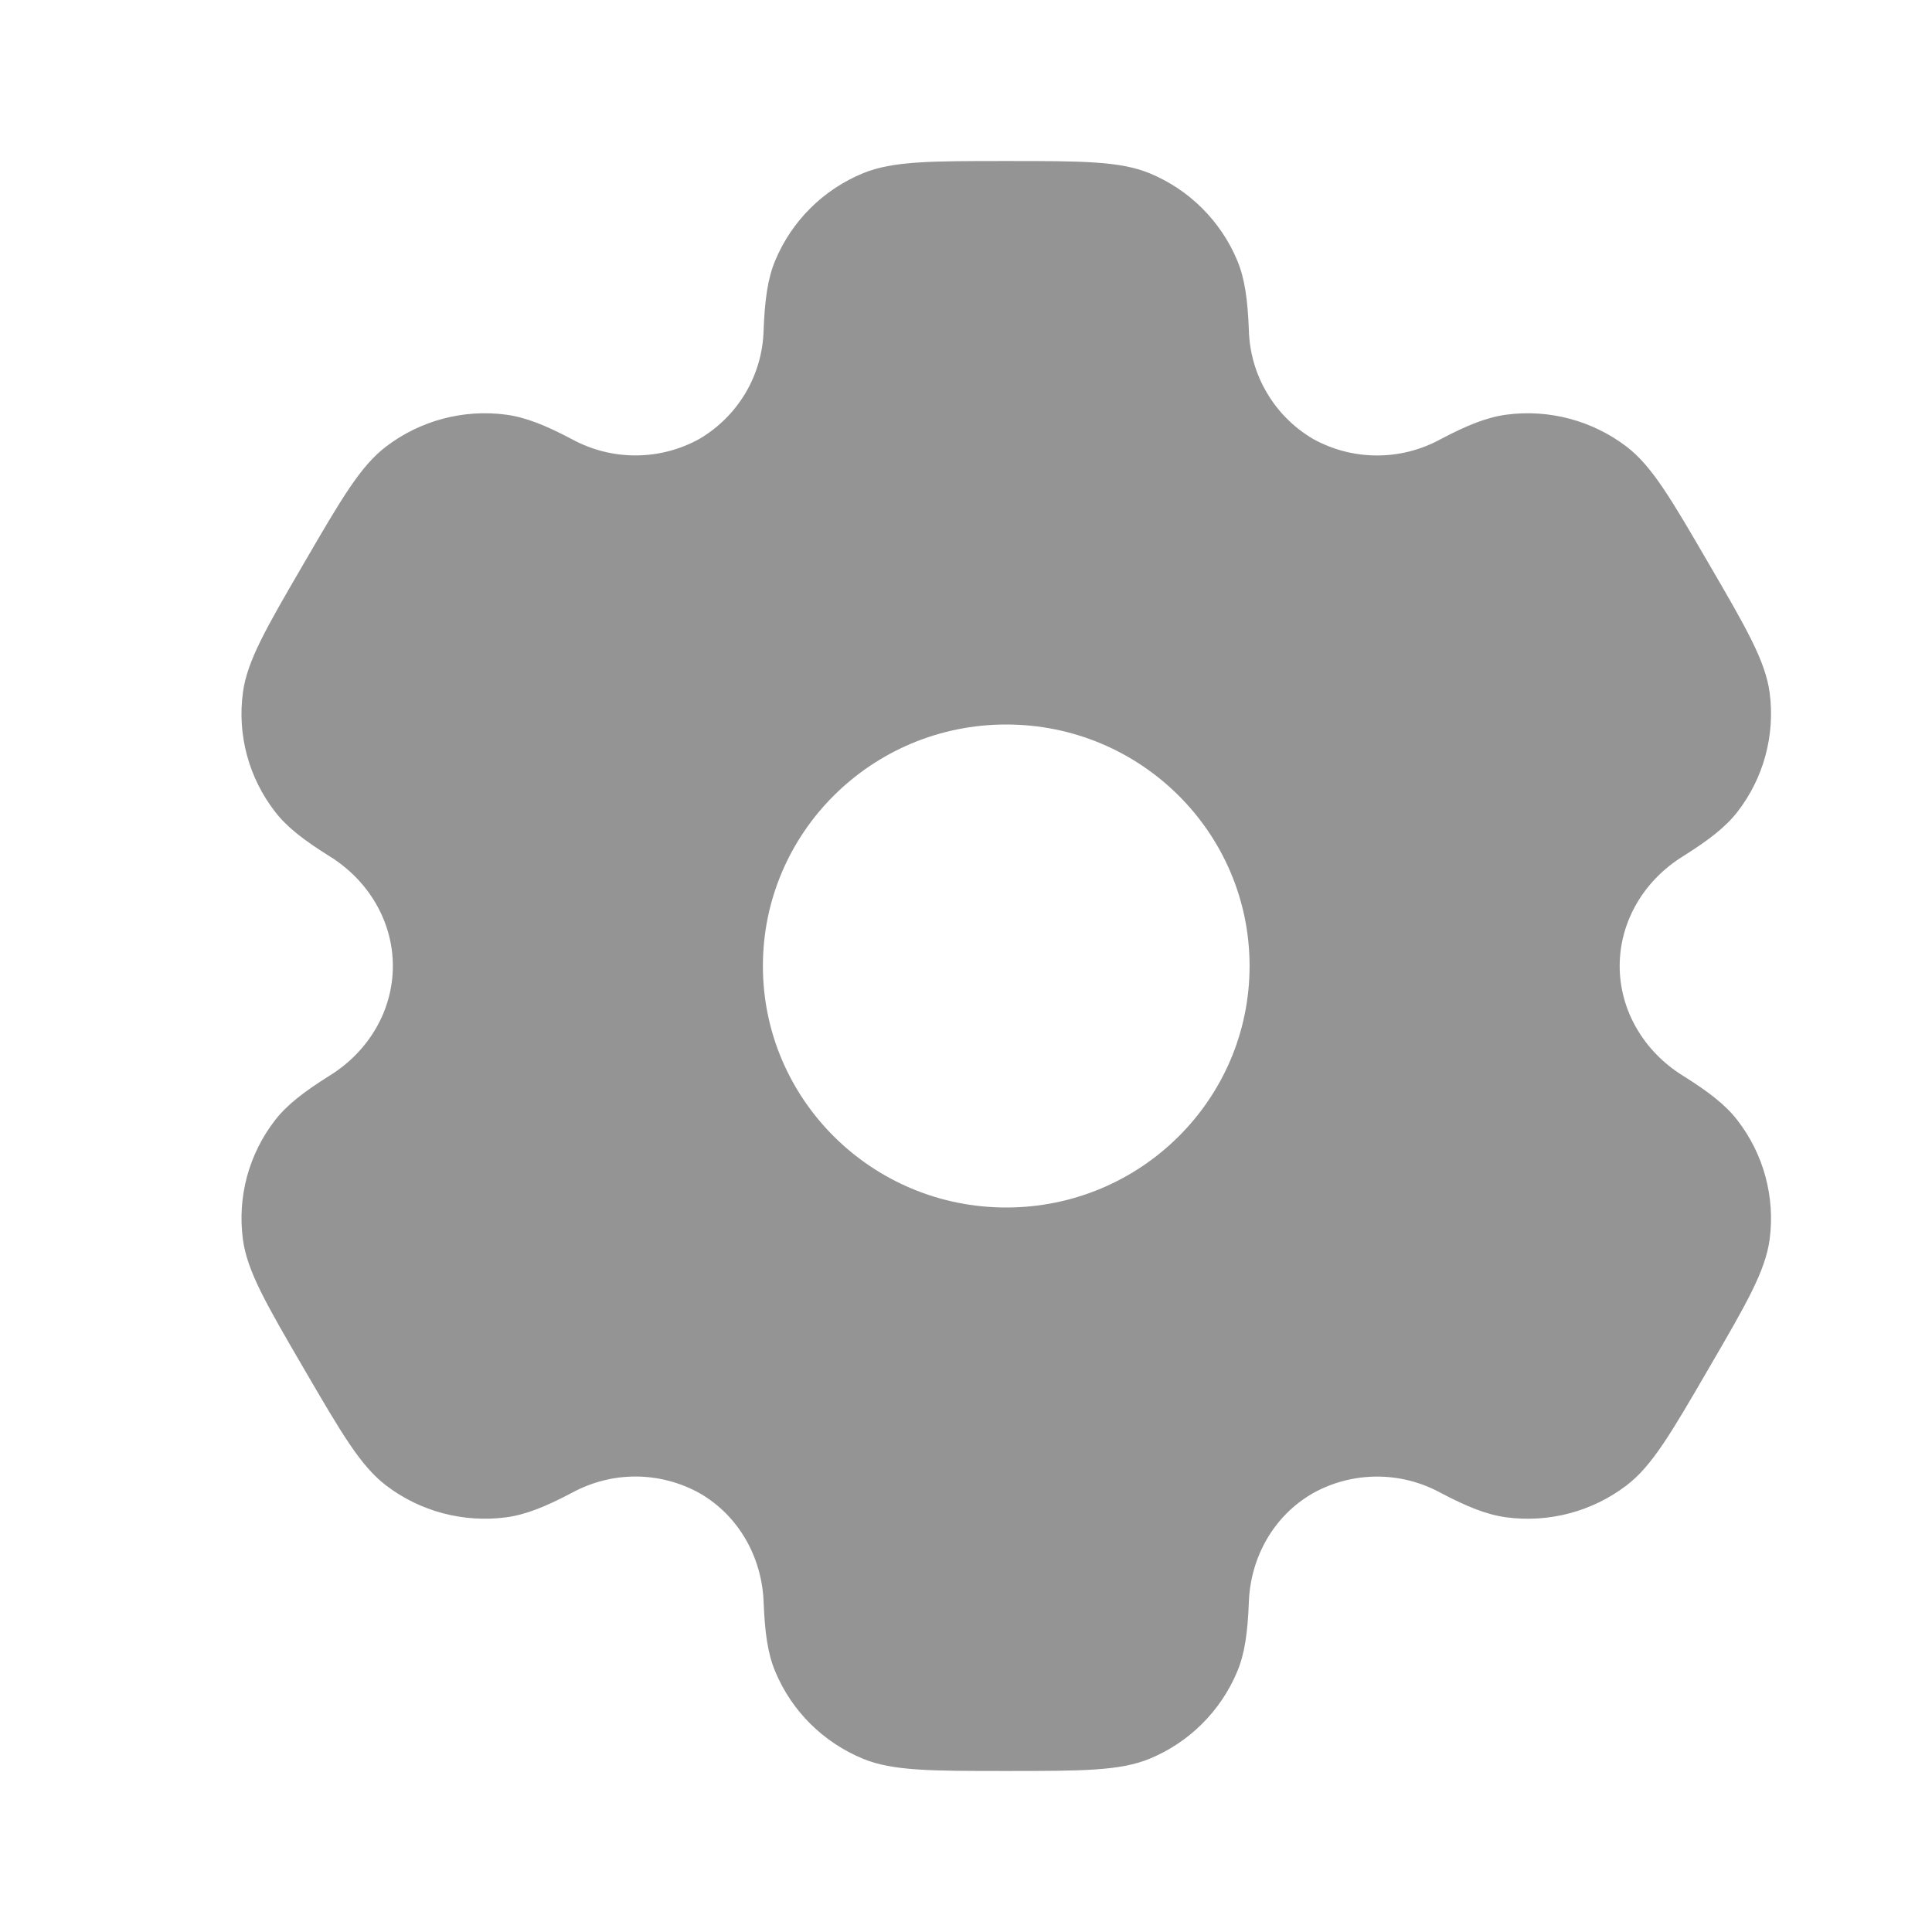 <svg width="32" height="32" viewBox="0 0 32 32" fill="none" xmlns="http://www.w3.org/2000/svg">
<path fill-rule="evenodd" clip-rule="evenodd" d="M19.039 2.869C18.545 2.667 17.919 2.667 16.667 2.667C15.415 2.667 14.789 2.667 14.295 2.869C13.638 3.139 13.115 3.658 12.841 4.313C12.716 4.611 12.668 4.959 12.648 5.464C12.639 5.83 12.537 6.188 12.351 6.504C12.165 6.819 11.902 7.082 11.587 7.268C11.265 7.447 10.903 7.542 10.535 7.543C10.167 7.545 9.805 7.454 9.481 7.279C9.031 7.041 8.704 6.911 8.381 6.868C7.675 6.775 6.961 6.965 6.395 7.396C5.971 7.719 5.657 8.257 5.032 9.333C4.405 10.409 4.093 10.947 4.023 11.473C3.929 12.175 4.121 12.884 4.556 13.445C4.753 13.701 5.032 13.916 5.463 14.185C6.099 14.581 6.507 15.256 6.507 16C6.507 16.744 6.099 17.419 5.464 17.813C5.032 18.084 4.753 18.299 4.555 18.555C4.34 18.832 4.183 19.149 4.091 19.488C4 19.826 3.977 20.179 4.023 20.527C4.093 21.052 4.405 21.591 5.032 22.667C5.659 23.743 5.971 24.28 6.395 24.604C6.96 25.035 7.675 25.224 8.381 25.132C8.704 25.089 9.031 24.959 9.481 24.721C9.805 24.546 10.168 24.454 10.536 24.456C10.904 24.458 11.266 24.553 11.588 24.732C12.236 25.105 12.62 25.792 12.648 26.536C12.668 27.043 12.716 27.389 12.841 27.687C13.113 28.34 13.636 28.86 14.295 29.131C14.788 29.333 15.415 29.333 16.667 29.333C17.919 29.333 18.545 29.333 19.039 29.131C19.695 28.861 20.218 28.342 20.492 27.687C20.617 27.389 20.665 27.043 20.685 26.536C20.712 25.792 21.097 25.104 21.747 24.732C22.068 24.553 22.43 24.459 22.798 24.457C23.166 24.455 23.529 24.546 23.852 24.721C24.303 24.959 24.629 25.089 24.952 25.132C25.659 25.225 26.373 25.035 26.939 24.604C27.363 24.281 27.676 23.743 28.301 22.667C28.928 21.591 29.24 21.053 29.311 20.527C29.357 20.179 29.333 19.826 29.241 19.487C29.15 19.149 28.992 18.832 28.777 18.555C28.58 18.299 28.301 18.084 27.871 17.815C27.235 17.419 26.827 16.744 26.827 16C26.827 15.256 27.235 14.581 27.869 14.187C28.301 13.916 28.58 13.701 28.779 13.445C28.993 13.168 29.151 12.851 29.242 12.513C29.333 12.174 29.357 11.821 29.311 11.473C29.24 10.948 28.928 10.409 28.301 9.333C27.675 8.257 27.363 7.72 26.939 7.396C26.372 6.965 25.658 6.775 24.952 6.868C24.629 6.911 24.303 7.041 23.852 7.279C23.528 7.455 23.166 7.546 22.797 7.544C22.429 7.542 22.067 7.447 21.745 7.268C21.43 7.082 21.167 6.819 20.982 6.503C20.796 6.188 20.694 5.83 20.685 5.464C20.665 4.957 20.617 4.611 20.492 4.313C20.357 3.989 20.158 3.695 19.909 3.447C19.66 3.199 19.364 3.003 19.039 2.869ZM16.667 20C18.893 20 20.697 18.209 20.697 16C20.697 13.791 18.892 12 16.667 12C14.44 12 12.636 13.791 12.636 16C12.636 18.209 14.441 20 16.667 20Z" fill="#949494"/>
</svg>
